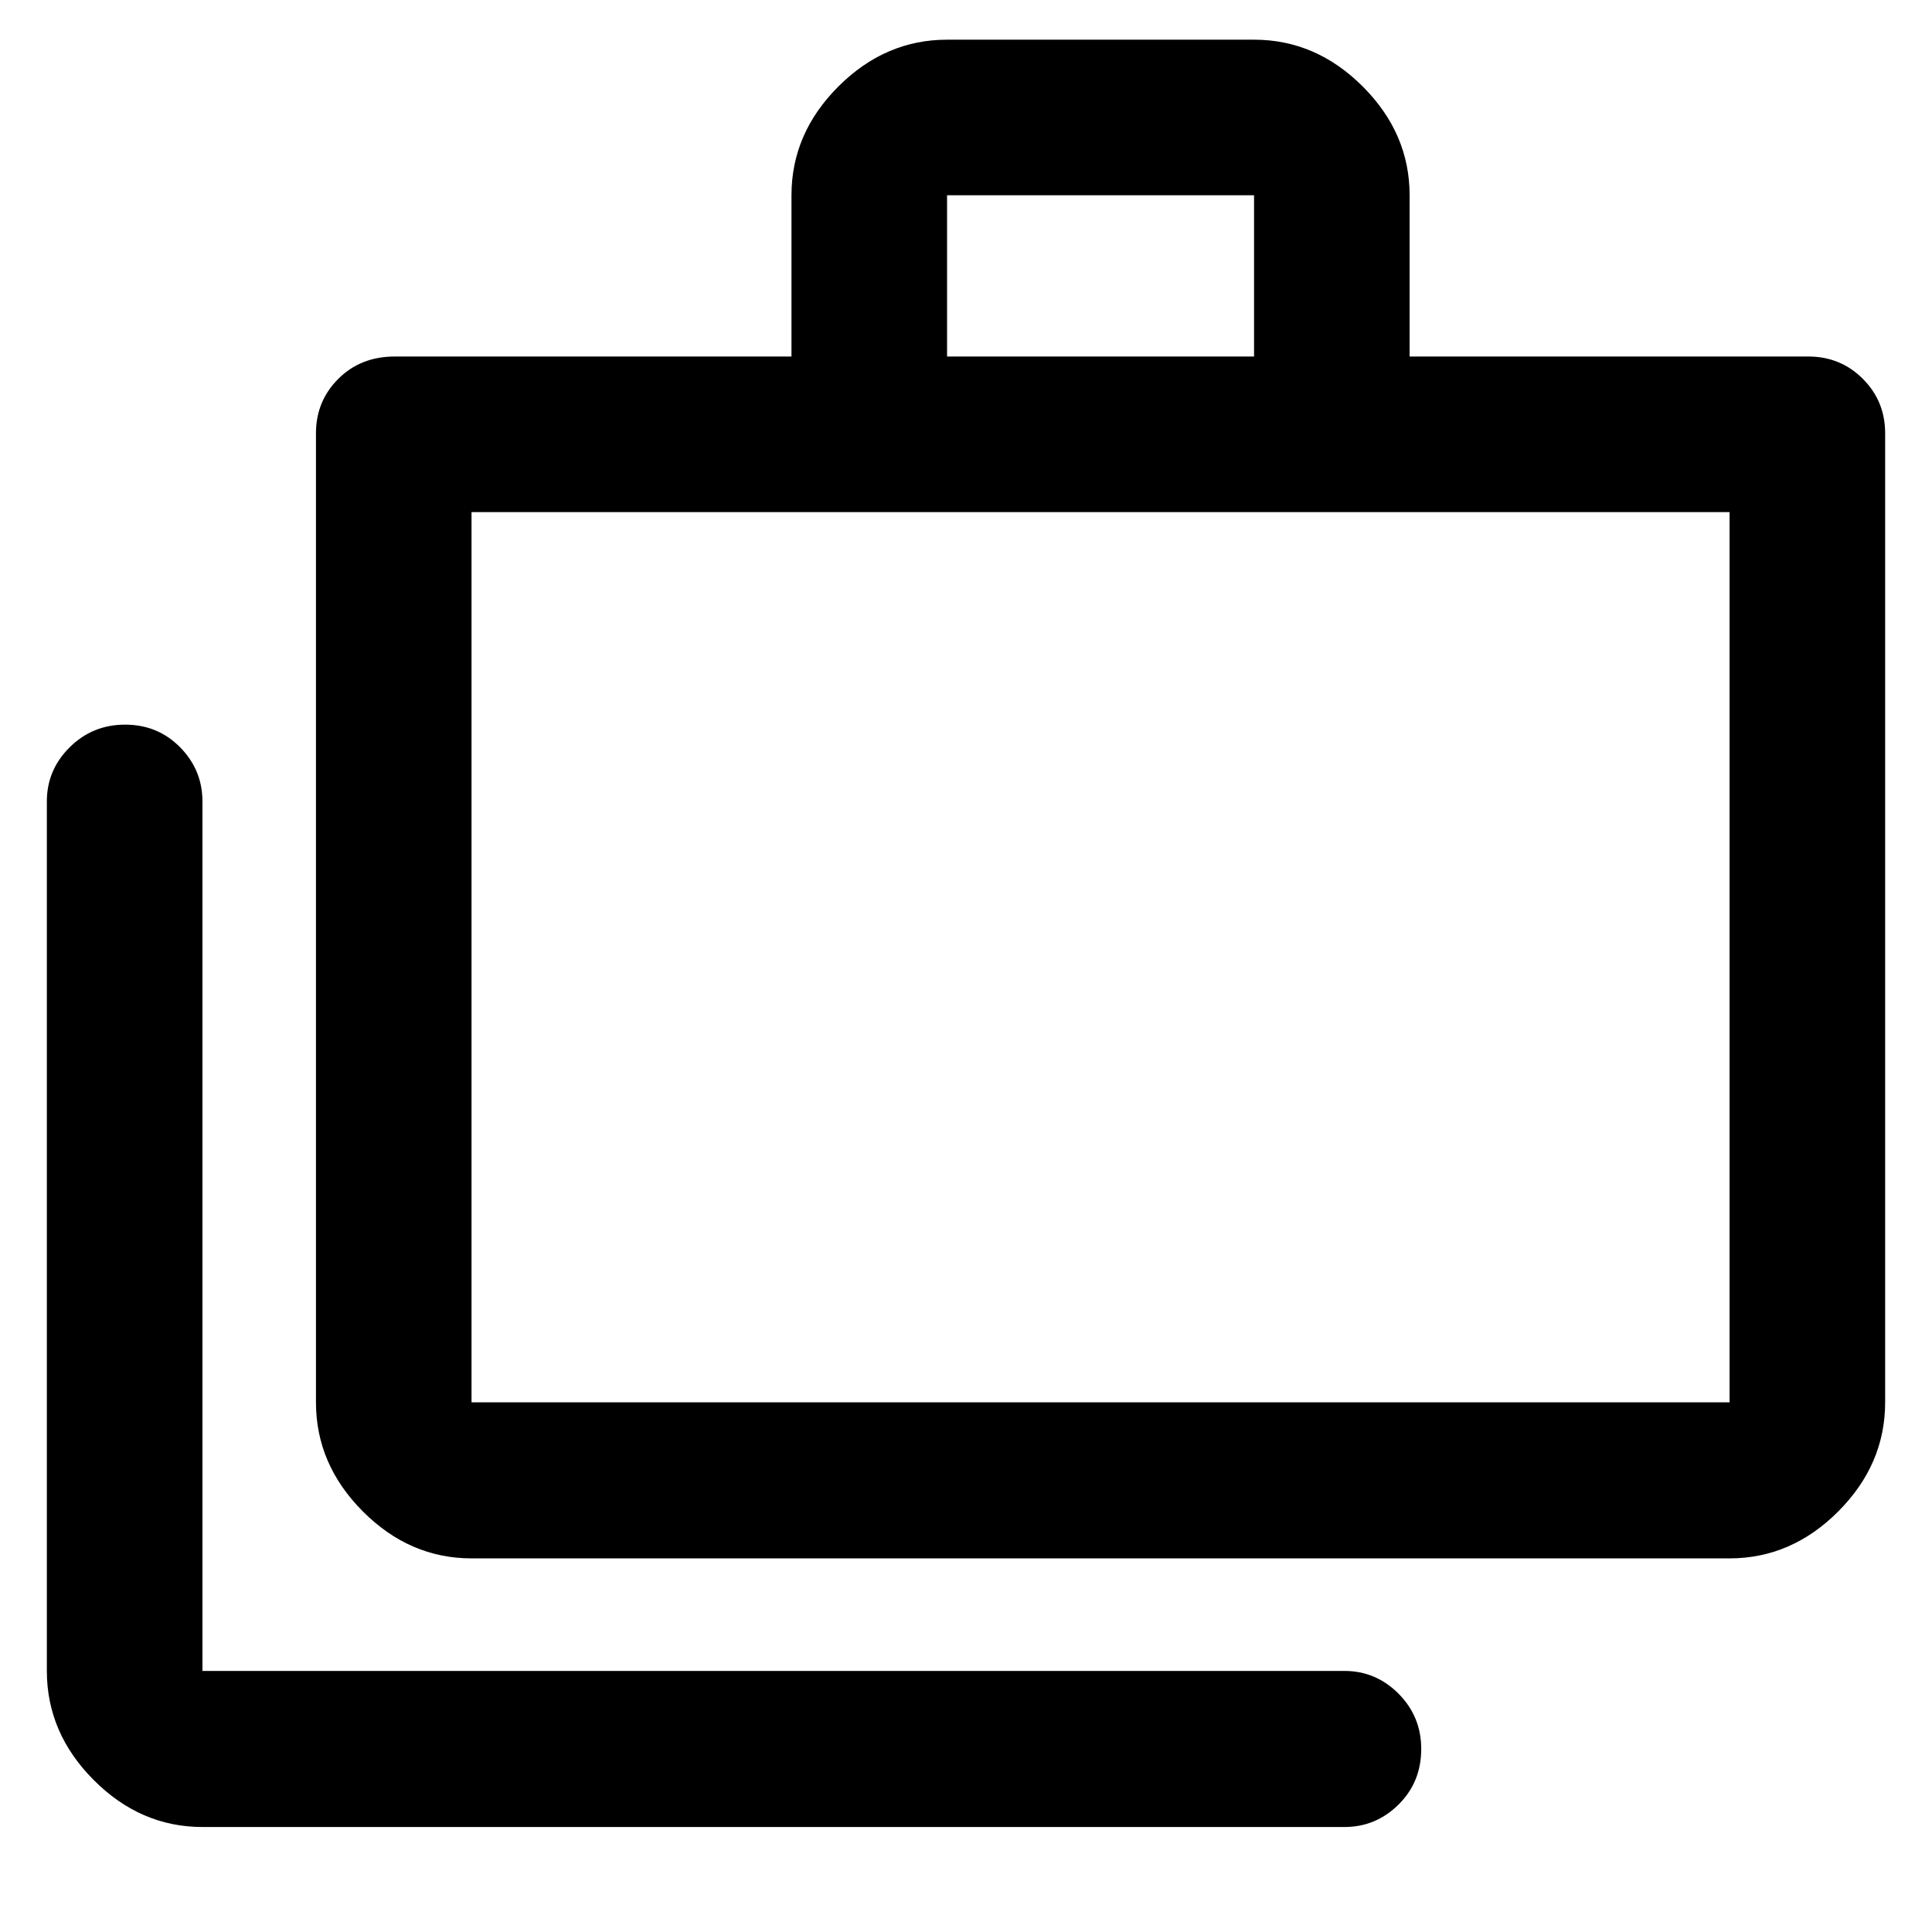 <svg xmlns="http://www.w3.org/2000/svg" height="48" viewBox="0 -960 960 960" width="48"><path d="M100.59-52.17q-30.75 0-54.03-23.35t-23.28-54.2v-432.06q0-15.64 11.34-26.9 11.34-11.25 27.55-11.25 16.22 0 27.32 11.25 11.1 11.26 11.1 26.9v432.06h567.45q15.64 0 26.9 11.32 11.26 11.32 11.26 27.45 0 16.45-11.26 27.61-11.26 11.17-26.9 11.17H100.59ZM234.3-185.65q-30.74 0-54.02-23.35Q157-232.35 157-263.2v-481.5q0-15.97 11.1-27.06 11.11-11.09 28.05-11.09h197.13v-80.13q0-30.74 23.28-54.02 23.28-23.28 54.03-23.28h152.54q30.75 0 54.03 23.28 23.27 23.28 23.27 54.02v80.13h198.14q15.97 0 27.06 11.09 11.09 11.09 11.09 27.06v481.5q0 30.85-23.28 54.2t-54.03 23.35H234.3Zm0-77.55h625.11v-442.34H234.3v442.34Zm236.29-519.65h152.54v-80.13H470.59v80.13ZM234.3-263.2v-442.34 442.34Z"/></svg>